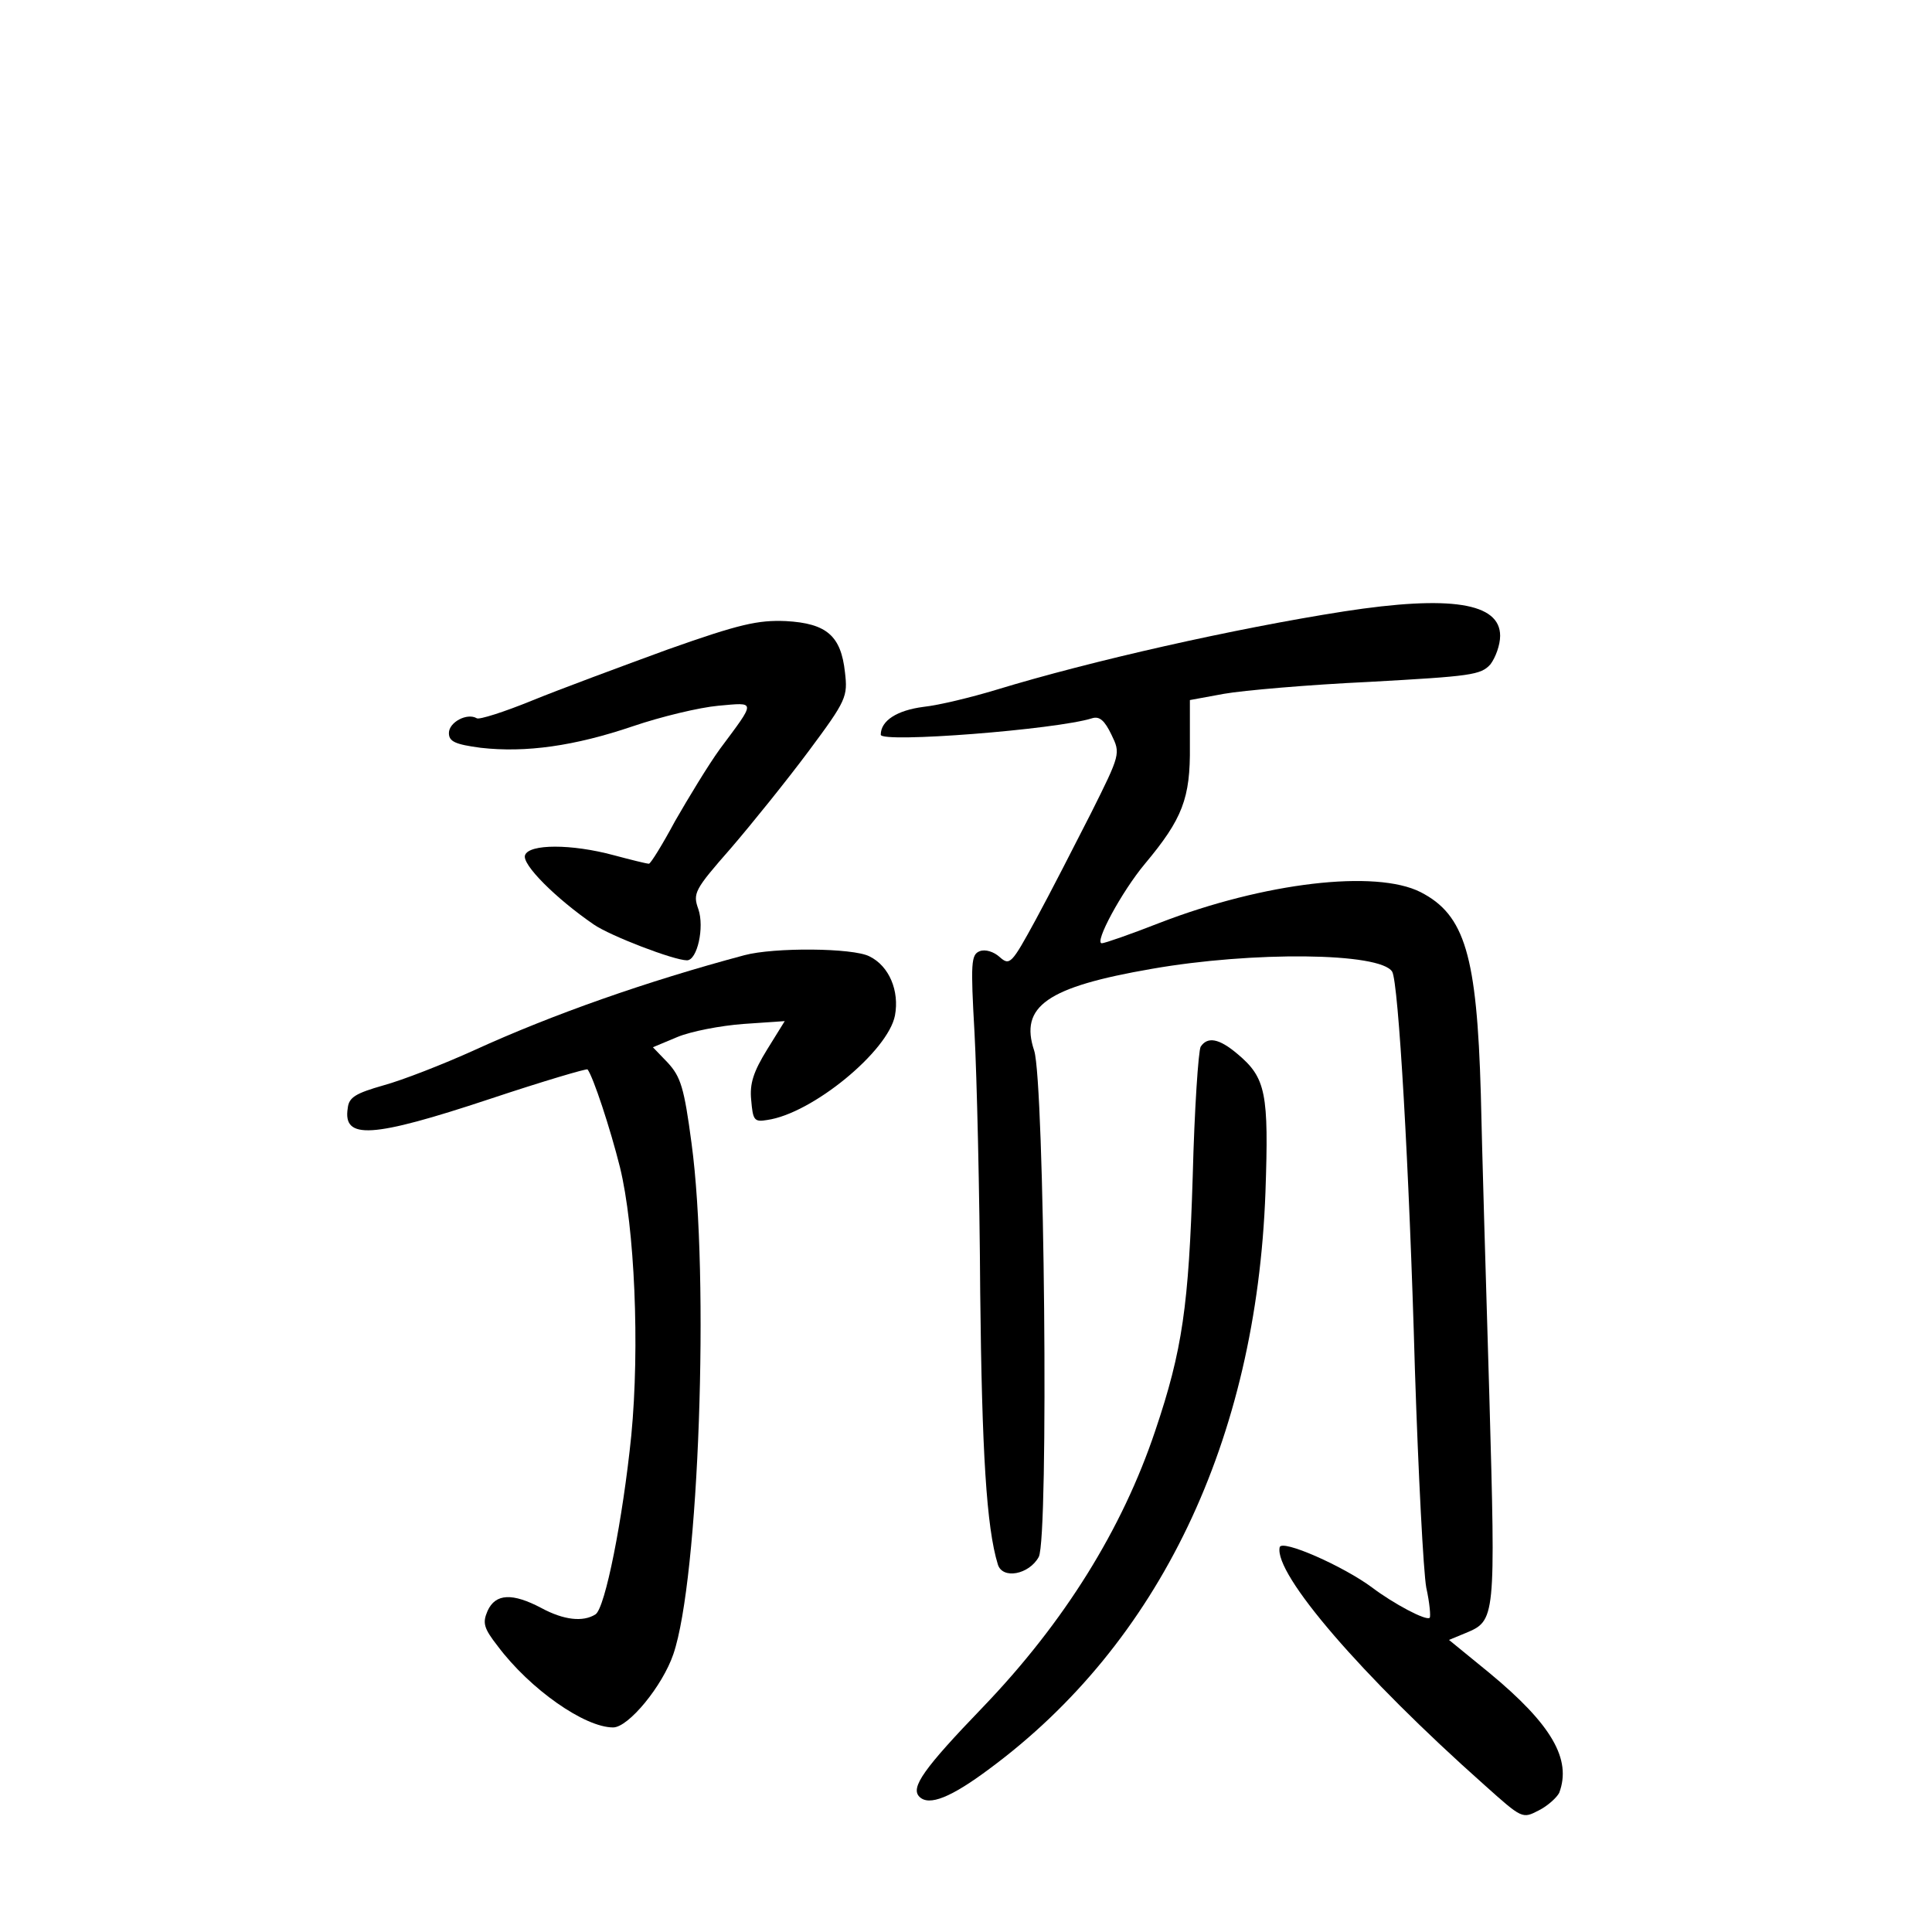 <?xml version="1.0" standalone="no"?>
<!DOCTYPE svg PUBLIC "-//W3C//DTD SVG 20010904//EN"
 "http://www.w3.org/TR/2001/REC-SVG-20010904/DTD/svg10.dtd">
<svg version="1.0" xmlns="http://www.w3.org/2000/svg"
 width="340pt" height="340pt" viewBox="0 0 340 340"
 preserveAspectRatio="xMidYMid meet">
<g transform="translate(0,340) scale(0.1,-0.1)"
fill="#000000" stroke="none">
<path d="M2365 2324 c-192 -30 -445 -87 -612 -138 -43 -13 -100 -27 -128 -30
-46 -6 -75 -24 -75 -49 0 -15 309 9 372 29 13 4 22 -4 34 -29 16 -33 16 -34
-36 -138 -29 -57 -72 -141 -97 -187 -43 -79 -46 -82 -64 -66 -10 9 -25 14 -35
10 -15 -6 -16 -20 -9 -144 4 -75 9 -281 10 -457 3 -280 11 -413 31 -478 8 -27
55 -18 72 13 18 33 10 835 -8 891 -26 78 22 112 207 144 177 31 402 29 423 -5
11 -18 30 -343 40 -700 6 -184 15 -357 20 -384 6 -27 8 -51 6 -53 -6 -6 -64
25 -101 53 -51 38 -160 86 -163 71 -10 -47 144 -226 360 -418 67 -60 67 -60
96 -45 16 8 32 23 36 31 22 59 -13 120 -123 211 l-71 58 29 12 c53 22 53 24
42 417 -6 199 -13 439 -15 532 -7 244 -28 315 -106 355 -79 40 -275 17 -459
-54 -51 -20 -97 -36 -102 -36 -14 0 35 91 76 140 66 79 80 115 79 207 l0 81
60 11 c34 6 149 16 256 21 179 10 196 12 213 31 9 12 17 34 17 50 0 58 -87 72
-275 43z"/>
<path d="M1175 2257 c-82 -30 -190 -70 -239 -90 -49 -20 -93 -34 -97 -31 -17
10 -49 -7 -49 -26 0 -15 11 -20 56 -26 79 -9 165 3 268 38 50 17 117 33 150
36 67 6 67 10 3 -76 -21 -29 -56 -87 -79 -127 -22 -41 -43 -75 -46 -75 -4 0
-32 7 -62 15 -74 20 -149 20 -156 0 -6 -16 54 -76 121 -122 29 -20 141 -63
164 -63 18 0 31 58 20 90 -10 28 -7 34 57 107 37 43 99 120 137 171 67 90 69
96 64 139 -7 64 -32 86 -104 90 -49 2 -81 -5 -208 -50z"/>
<path d="M1310 1719 c-172 -46 -337 -104 -475 -167 -55 -25 -127 -53 -160 -62
-49 -14 -61 -21 -63 -40 -9 -56 42 -53 250 16 93 31 171 54 172 52 10 -13 40
-104 57 -172 26 -106 35 -316 20 -472 -15 -148 -46 -304 -63 -315 -22 -14 -56
-10 -95 11 -51 27 -81 26 -95 -5 -9 -21 -7 -30 18 -62 57 -76 153 -143 203
-143 27 0 87 73 106 129 45 131 64 663 32 899 -13 98 -19 117 -42 142 l-26 27
43 18 c24 10 76 20 116 23 l73 5 -31 -50 c-24 -39 -31 -60 -28 -89 3 -35 5
-39 28 -35 79 11 213 121 225 184 8 43 -10 87 -45 104 -29 15 -168 16 -220 2z"/>
<path d="M2113 1558 c-4 -7 -11 -110 -14 -228 -7 -227 -18 -306 -66 -448 -58
-173 -160 -337 -303 -486 -105 -109 -128 -142 -112 -158 17 -17 56 -1 123 49
299 221 470 578 486 1015 6 174 1 201 -49 243 -33 28 -53 31 -65 13z"/>
</g>
</svg>
